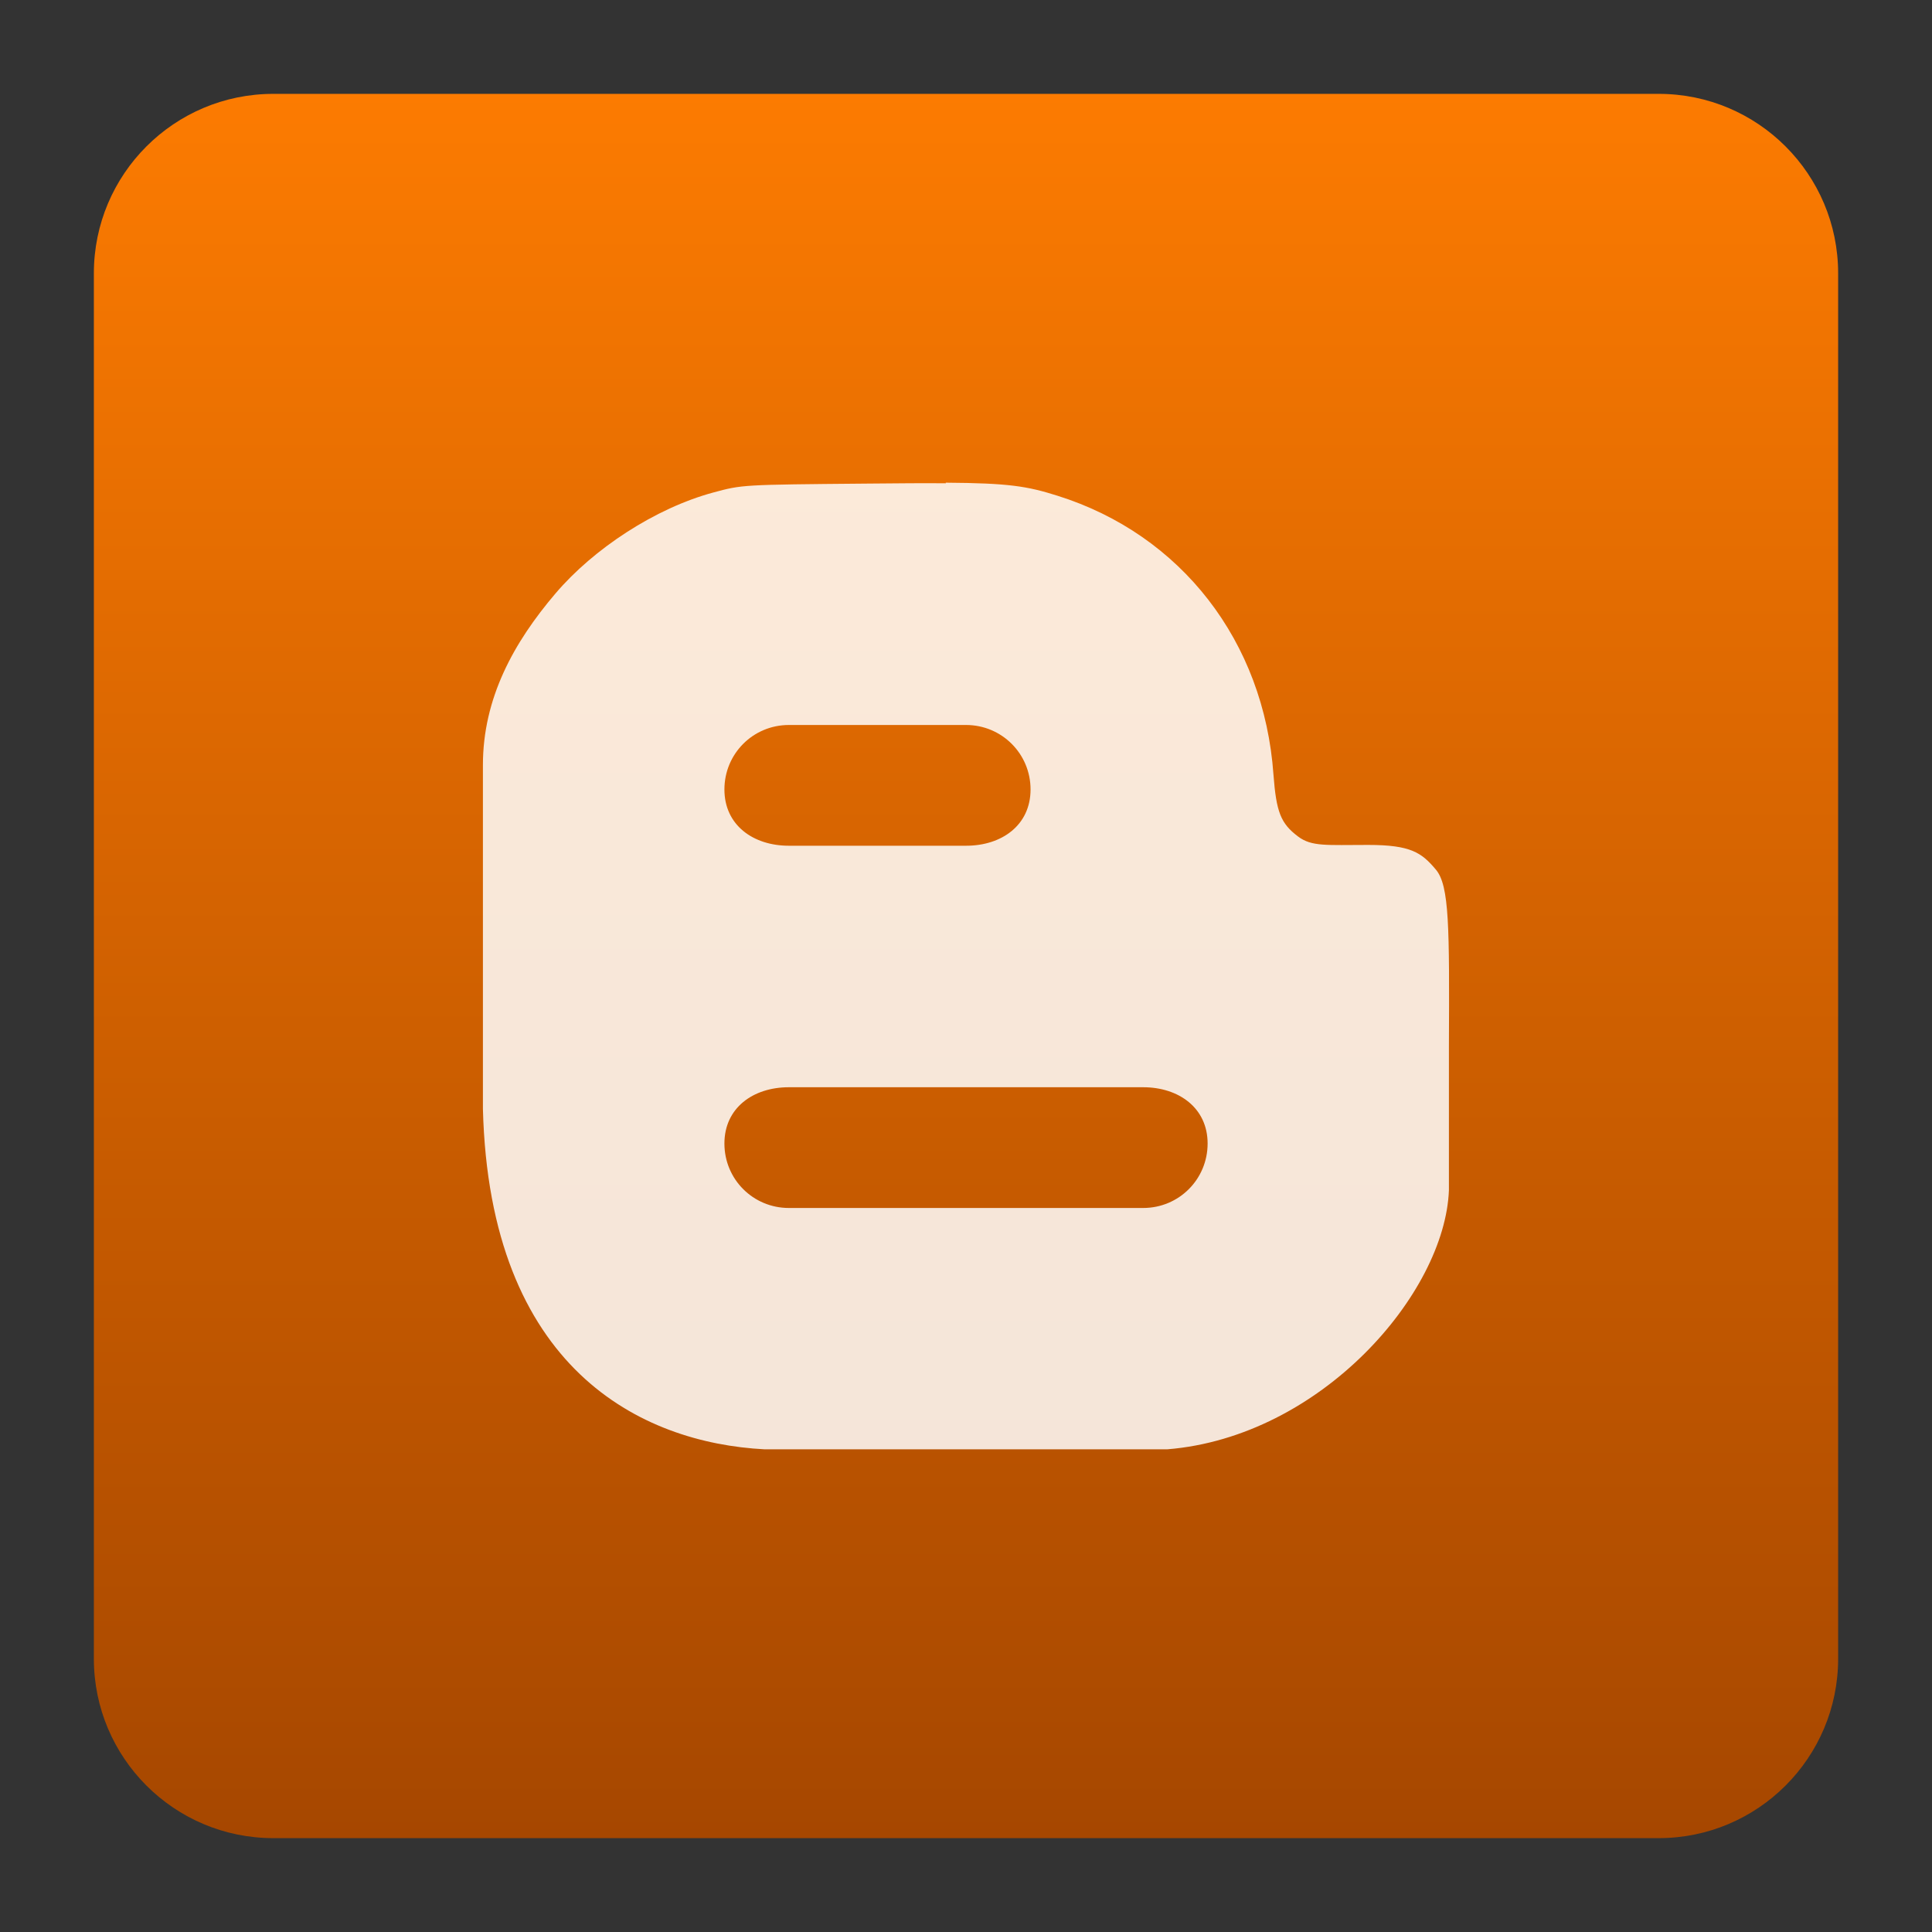 <svg style="clip-rule:evenodd;fill-rule:evenodd;stroke-linejoin:round;stroke-miterlimit:2" version="1.1" viewBox="0 0 48 48" xmlns="http://www.w3.org/2000/svg">
 <rect x="0" y="0" width="48" height="48" fill="#333333" stroke="none"/>
 <path d="m45.668 6.789c0-2.46-1.997-4.457-4.457-4.457h-34.422c-2.46 0-4.457 1.997-4.457 4.457v34.422c0 2.46 1.997 4.457 4.457 4.457h34.422c2.46 0 4.457-1.997 4.457-4.457v-34.422z" style="fill:url(#_Linear1)"/>
 <path d="m23.502 12.007c-0.523-5e-3 -1.172 0-1.996 8e-3 -3.066 0.027-3.066 0.027-3.777 0.219-1.453 0.391-2.984 1.402-3.926 2.508-1.039 1.219-1.805 2.602-1.805 4.266v8.543c0.164 6.453 3.926 8.297 7 8.457h10c3.824-0.309 6.902-3.871 7-6.438v-3.578c0.013-2.965 0.013-3.988-0.324-4.387-0.352-0.418-0.617-0.613-1.68-0.613-1.035 0-1.406 0.047-1.746-0.211-0.43-0.324-0.539-0.609-0.609-1.535-0.234-3.313-2.293-5.965-5.367-6.93-0.754-0.238-1.207-0.313-2.777-0.324m-3.895 6.02h4.402c0.883 0 1.602 0.711 1.602 1.602 0 0.887-0.715 1.398-1.602 1.398h-4.402c-0.887 0-1.602-0.512-1.602-1.398 0-0.887 0.711-1.602 1.602-1.602m0 9h8.801c0.887 0 1.602 0.516 1.602 1.398 0 0.887-0.711 1.602-1.602 1.602h-8.801c-0.887 0-1.602-0.711-1.602-1.602 0-0.883 0.711-1.398 1.602-1.398" style="fill-opacity:.85;fill-rule:nonzero;fill:#fff"/>
 <defs>
  <linearGradient id="_Linear1" x2="1" gradientTransform="matrix(2.65365e-15,-43.337,43.337,2.65365e-15,201.9,45.669)" gradientUnits="userSpaceOnUse">
   <stop style="stop-color:#a64700" offset="0"/>
   <stop style="stop-color:#fc7b01" offset="1"/>
  </linearGradient>
 </defs>
</svg>
